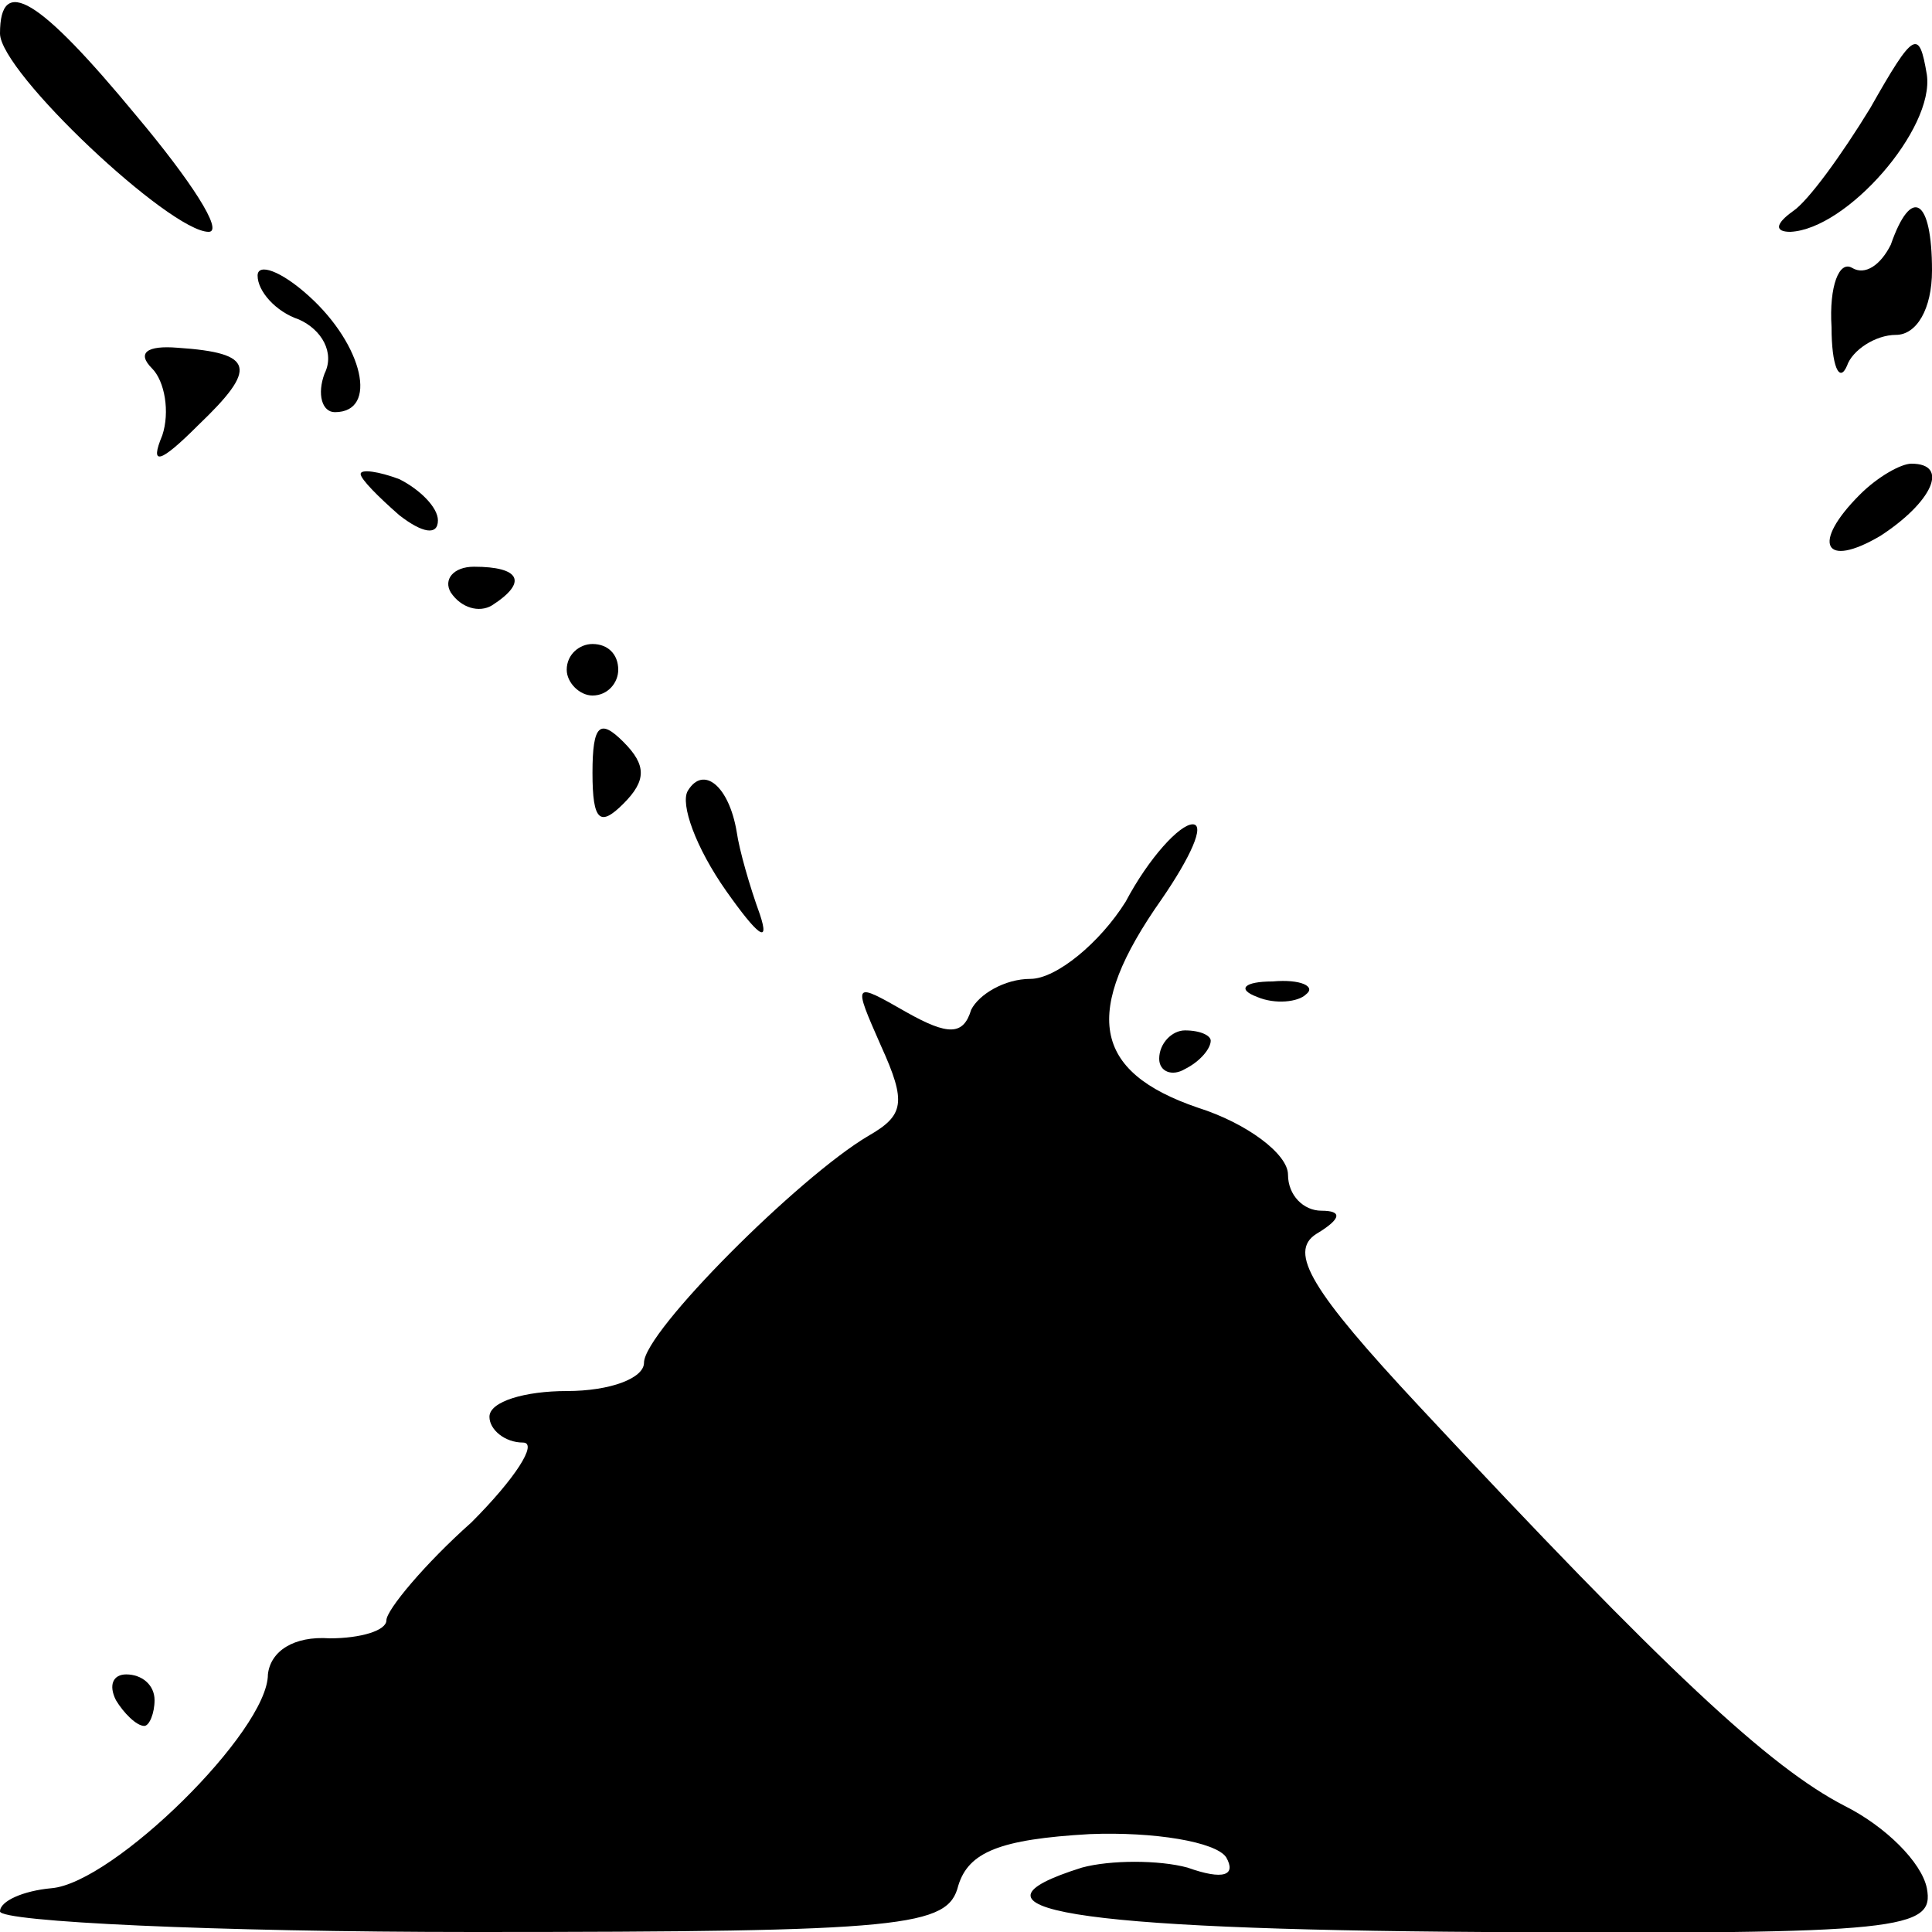 <?xml version="1.0" standalone="no"?>
<!DOCTYPE svg PUBLIC "-//W3C//DTD SVG 20010904//EN"
 "http://www.w3.org/TR/2001/REC-SVG-20010904/DTD/svg10.dtd">
<svg version="1.0" xmlns="http://www.w3.org/2000/svg"
 width="75pt" height="75pt" viewBox="0 0 75 75"
 preserveAspectRatio="xMidYMid meet">
<g transform="translate(0,75) scale(0.1,-0.1)"
fill="#000000" stroke="none">
<path d="M0 737 c0 -15 66 -77 81 -77 6 0 -7 20 -28 45 -38 46 -53 55 -53 32z"/>
<path d="M726 708 c-11 -18 -24 -36 -30 -40 -7 -5 -7 -8 -1 -8 22 1 56 40 53
61 -3 18 -5 17 -22 -13z"/>
<path d="M734 655 c-4 -8 -10 -12 -15 -9 -5 3 -9 -7 -8 -23 0 -15 3 -22 6 -15
2 6 11 12 19 12 8 0 14 10 14 25 0 28 -8 33 -16 10z"/>
<path d="M100 643 c0 -6 7 -14 16 -17 9 -4 14 -13 10 -21 -3 -8 -1 -15 4 -15
17 0 11 26 -10 45 -11 10 -20 13 -20 8z"/>
<path d="M59 607 c5 -5 7 -17 4 -26 -5 -12 -1 -11 14 4 23 22 22 28 -8 30 -12
1 -16 -2 -10 -8z"/>
<path d="M140 566 c0 -2 7 -9 15 -16 9 -7 15 -8 15 -2 0 5 -7 12 -15 16 -8 3
-15 4 -15 2z"/>
<path d="M722 558 c-19 -19 -14 -29 8 -16 20 13 27 28 12 28 -4 0 -13 -5 -20
-12z"/>
<path d="M175 520 c4 -6 11 -8 16 -5 14 9 11 15 -7 15 -8 0 -12 -5 -9 -10z"/>
<path d="M220 490 c0 -5 5 -10 10 -10 6 0 10 5 10 10 0 6 -4 10 -10 10 -5 0
-10 -4 -10 -10z"/>
<path d="M230 450 c0 -19 3 -21 12 -12 9 9 9 15 0 24 -9 9 -12 7 -12 -12z"/>
<path d="M267 443 c-3 -5 3 -22 15 -39 12 -17 17 -21 13 -9 -4 11 -8 25 -9 32
-3 18 -13 26 -19 16z"/>
<path d="M437 400 c-10 -16 -27 -30 -37 -30 -10 0 -20 -6 -23 -12 -3 -10 -9
-10 -25 -1 -21 12 -21 12 -10 -13 10 -22 9 -27 -5 -35 -27 -16 -87 -76 -87
-88 0 -6 -13 -11 -30 -11 -16 0 -30 -4 -30 -10 0 -5 6 -10 13 -10 6 0 -3 -14
-20 -31 -18 -16 -33 -34 -33 -38 0 -4 -10 -7 -22 -7 -14 1 -23 -5 -24 -14 0
-22 -60 -81 -84 -83 -11 -1 -20 -5 -20 -9 0 -4 83 -8 184 -8 168 0 184 2 188
18 4 13 16 18 51 20 25 1 49 -3 53 -9 4 -7 -1 -9 -15 -4 -11 3 -30 3 -41 0
-51 -16 -6 -24 156 -25 163 -1 175 1 172 17 -2 10 -16 24 -32 32 -29 15 -69
52 -165 155 -42 45 -51 60 -40 67 10 6 10 9 2 9 -7 0 -13 6 -13 14 0 8 -16 20
-35 26 -41 14 -45 37 -14 81 11 16 17 29 12 29 -5 0 -17 -13 -26 -30z"/>
<path d="M488 363 c7 -3 16 -2 19 1 4 3 -2 6 -13 5 -11 0 -14 -3 -6 -6z"/>
<path d="M450 339 c0 -5 5 -7 10 -4 6 3 10 8 10 11 0 2 -4 4 -10 4 -5 0 -10
-5 -10 -11z"/>
<path d="M45 90 c3 -5 8 -10 11 -10 2 0 4 5 4 10 0 6 -5 10 -11 10 -5 0 -7 -4
-4 -10z"/>
</g>
</svg>
